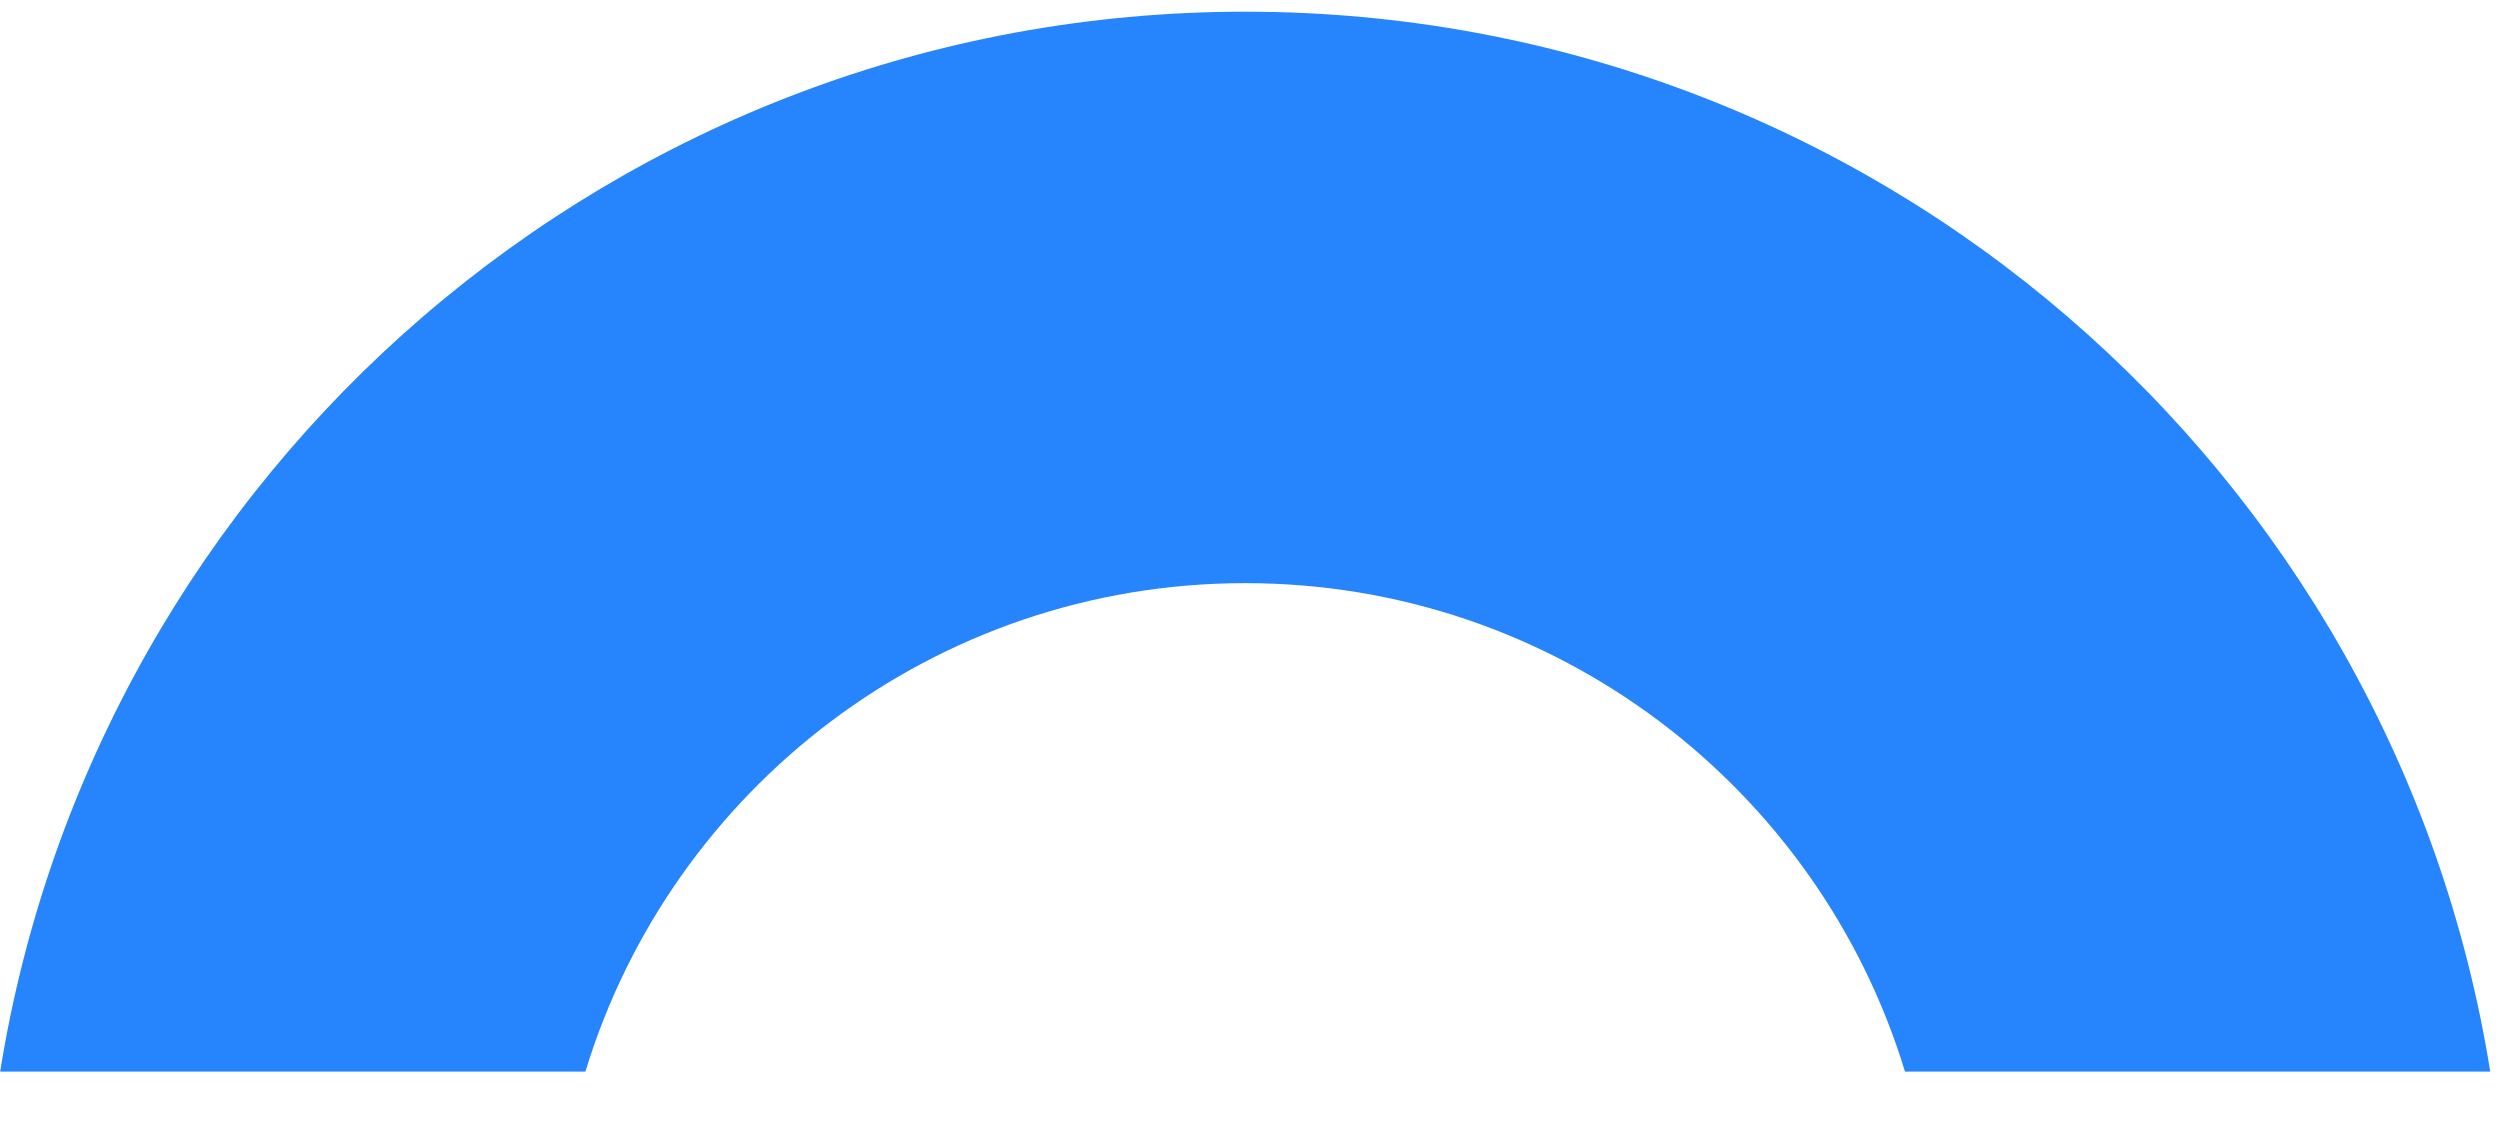 <svg width="31" height="14" viewBox="0 0 31 14" fill="none" xmlns="http://www.w3.org/2000/svg">
<path d="M15.441 0.145C7.653 0.145 1.196 5.837 0.002 13.288H7.259C8.326 9.782 11.586 7.231 15.441 7.231C19.296 7.231 22.555 9.782 23.622 13.288H30.879C29.686 5.837 23.228 0.145 15.441 0.145Z" fill="#2684FC"/>
</svg>
